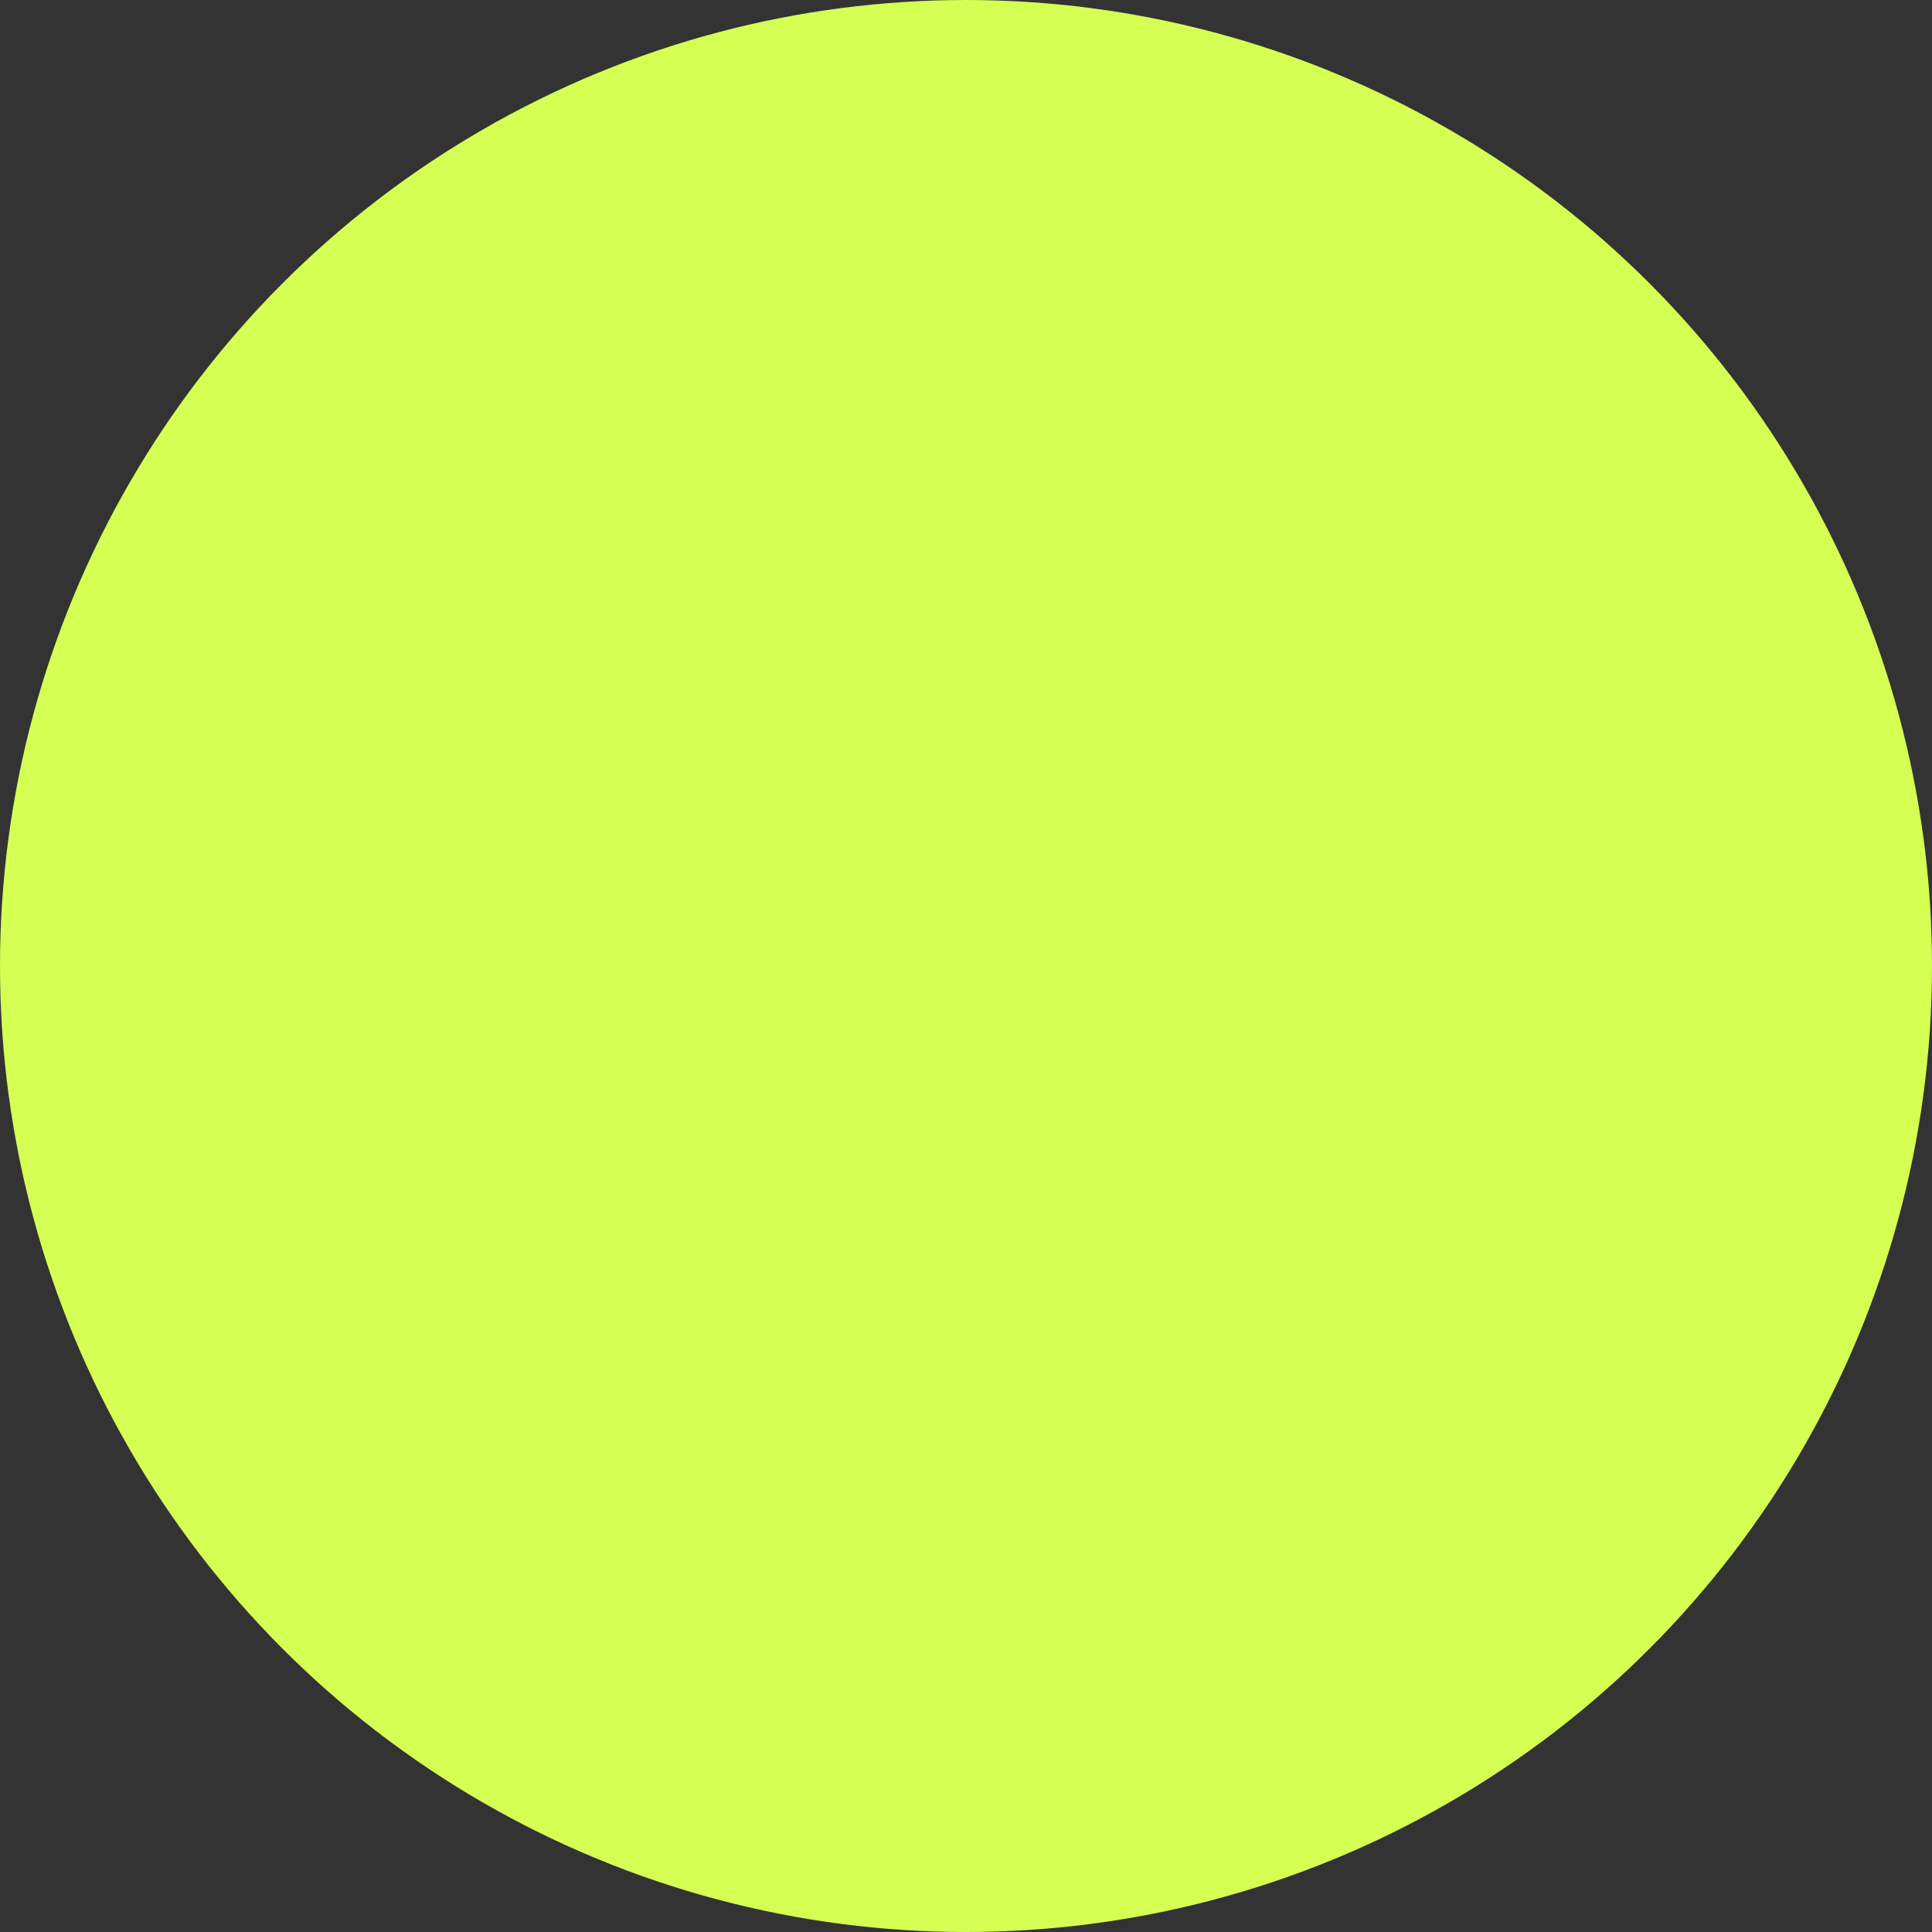 <?xml version="1.0" encoding="UTF-8"?>
<svg id="Lager_1" data-name="Lager 1" xmlns="http://www.w3.org/2000/svg" viewBox="0 0 29.6 29.6">
  <rect x="0" y="0" width="29.6" height="29.6" fill="#333333" stroke="none"/>
  <defs>
    <style>
      .cls-1 {
        fill: #d5ff52;
        stroke-width: 0px;
      }
    </style>
  </defs>
  <circle class="cls-1" cx="14.8" cy="14.8" r="14.8"/>
</svg>